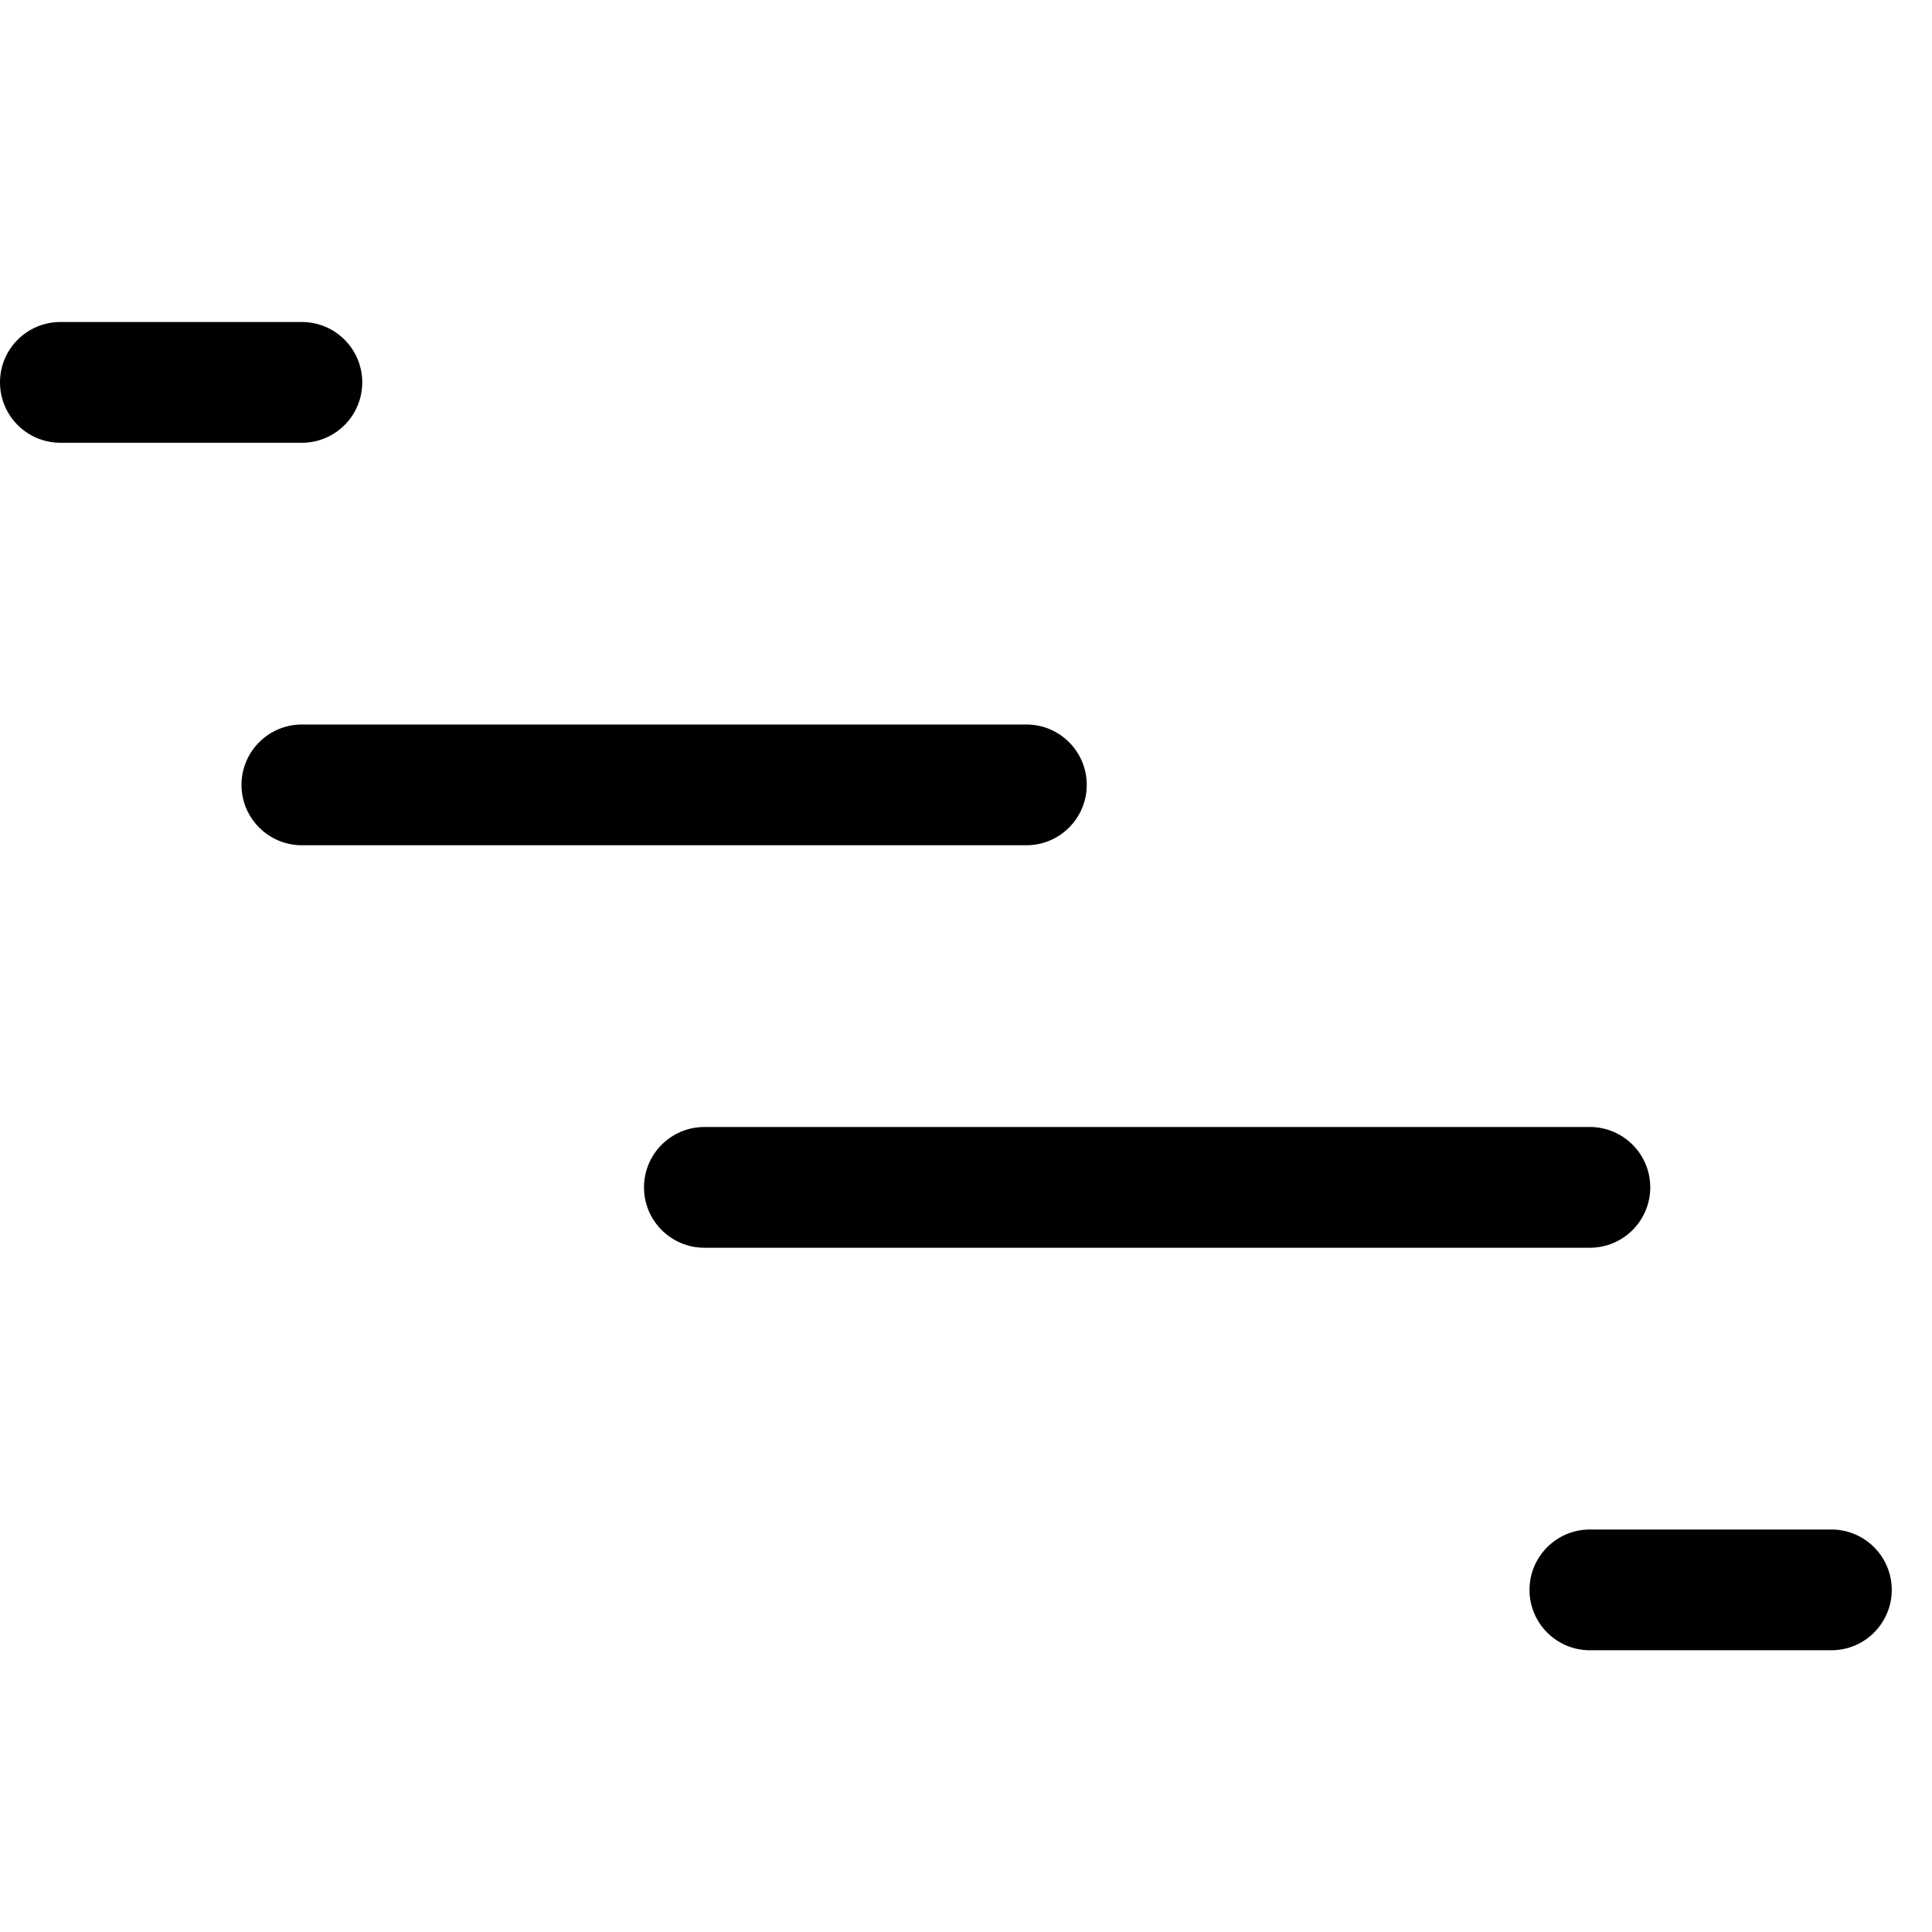 <svg xmlns="http://www.w3.org/2000/svg" viewBox="0 0 24 24"><path fill="currentColor" d="M0 4.75C0 4.336.336 4 .75 4H3.75C4.164 4 4.5 4.336 4.5 4.75 4.5 5.164 4.164 5.5 3.75 5.5H.75C.336 5.5 0 5.164 0 4.75zM3 9.75C3 9.336 3.336 9 3.75 9H12.75C13.164 9 13.5 9.336 13.5 9.75 13.5 10.164 13.164 10.5 12.75 10.5H3.75C3.336 10.5 3 10.164 3 9.75zM8 14.75C8 14.336 8.336 14 8.75 14H19.75C20.164 14 20.5 14.336 20.5 14.75 20.5 15.164 20.164 15.5 19.75 15.5H8.75C8.336 15.5 8 15.164 8 14.75zM19 19.75C19 19.336 19.336 19 19.75 19H22.75C23.164 19 23.5 19.336 23.5 19.75 23.5 20.164 23.164 20.5 22.75 20.5H19.75C19.336 20.5 19 20.164 19 19.75z"/></svg>